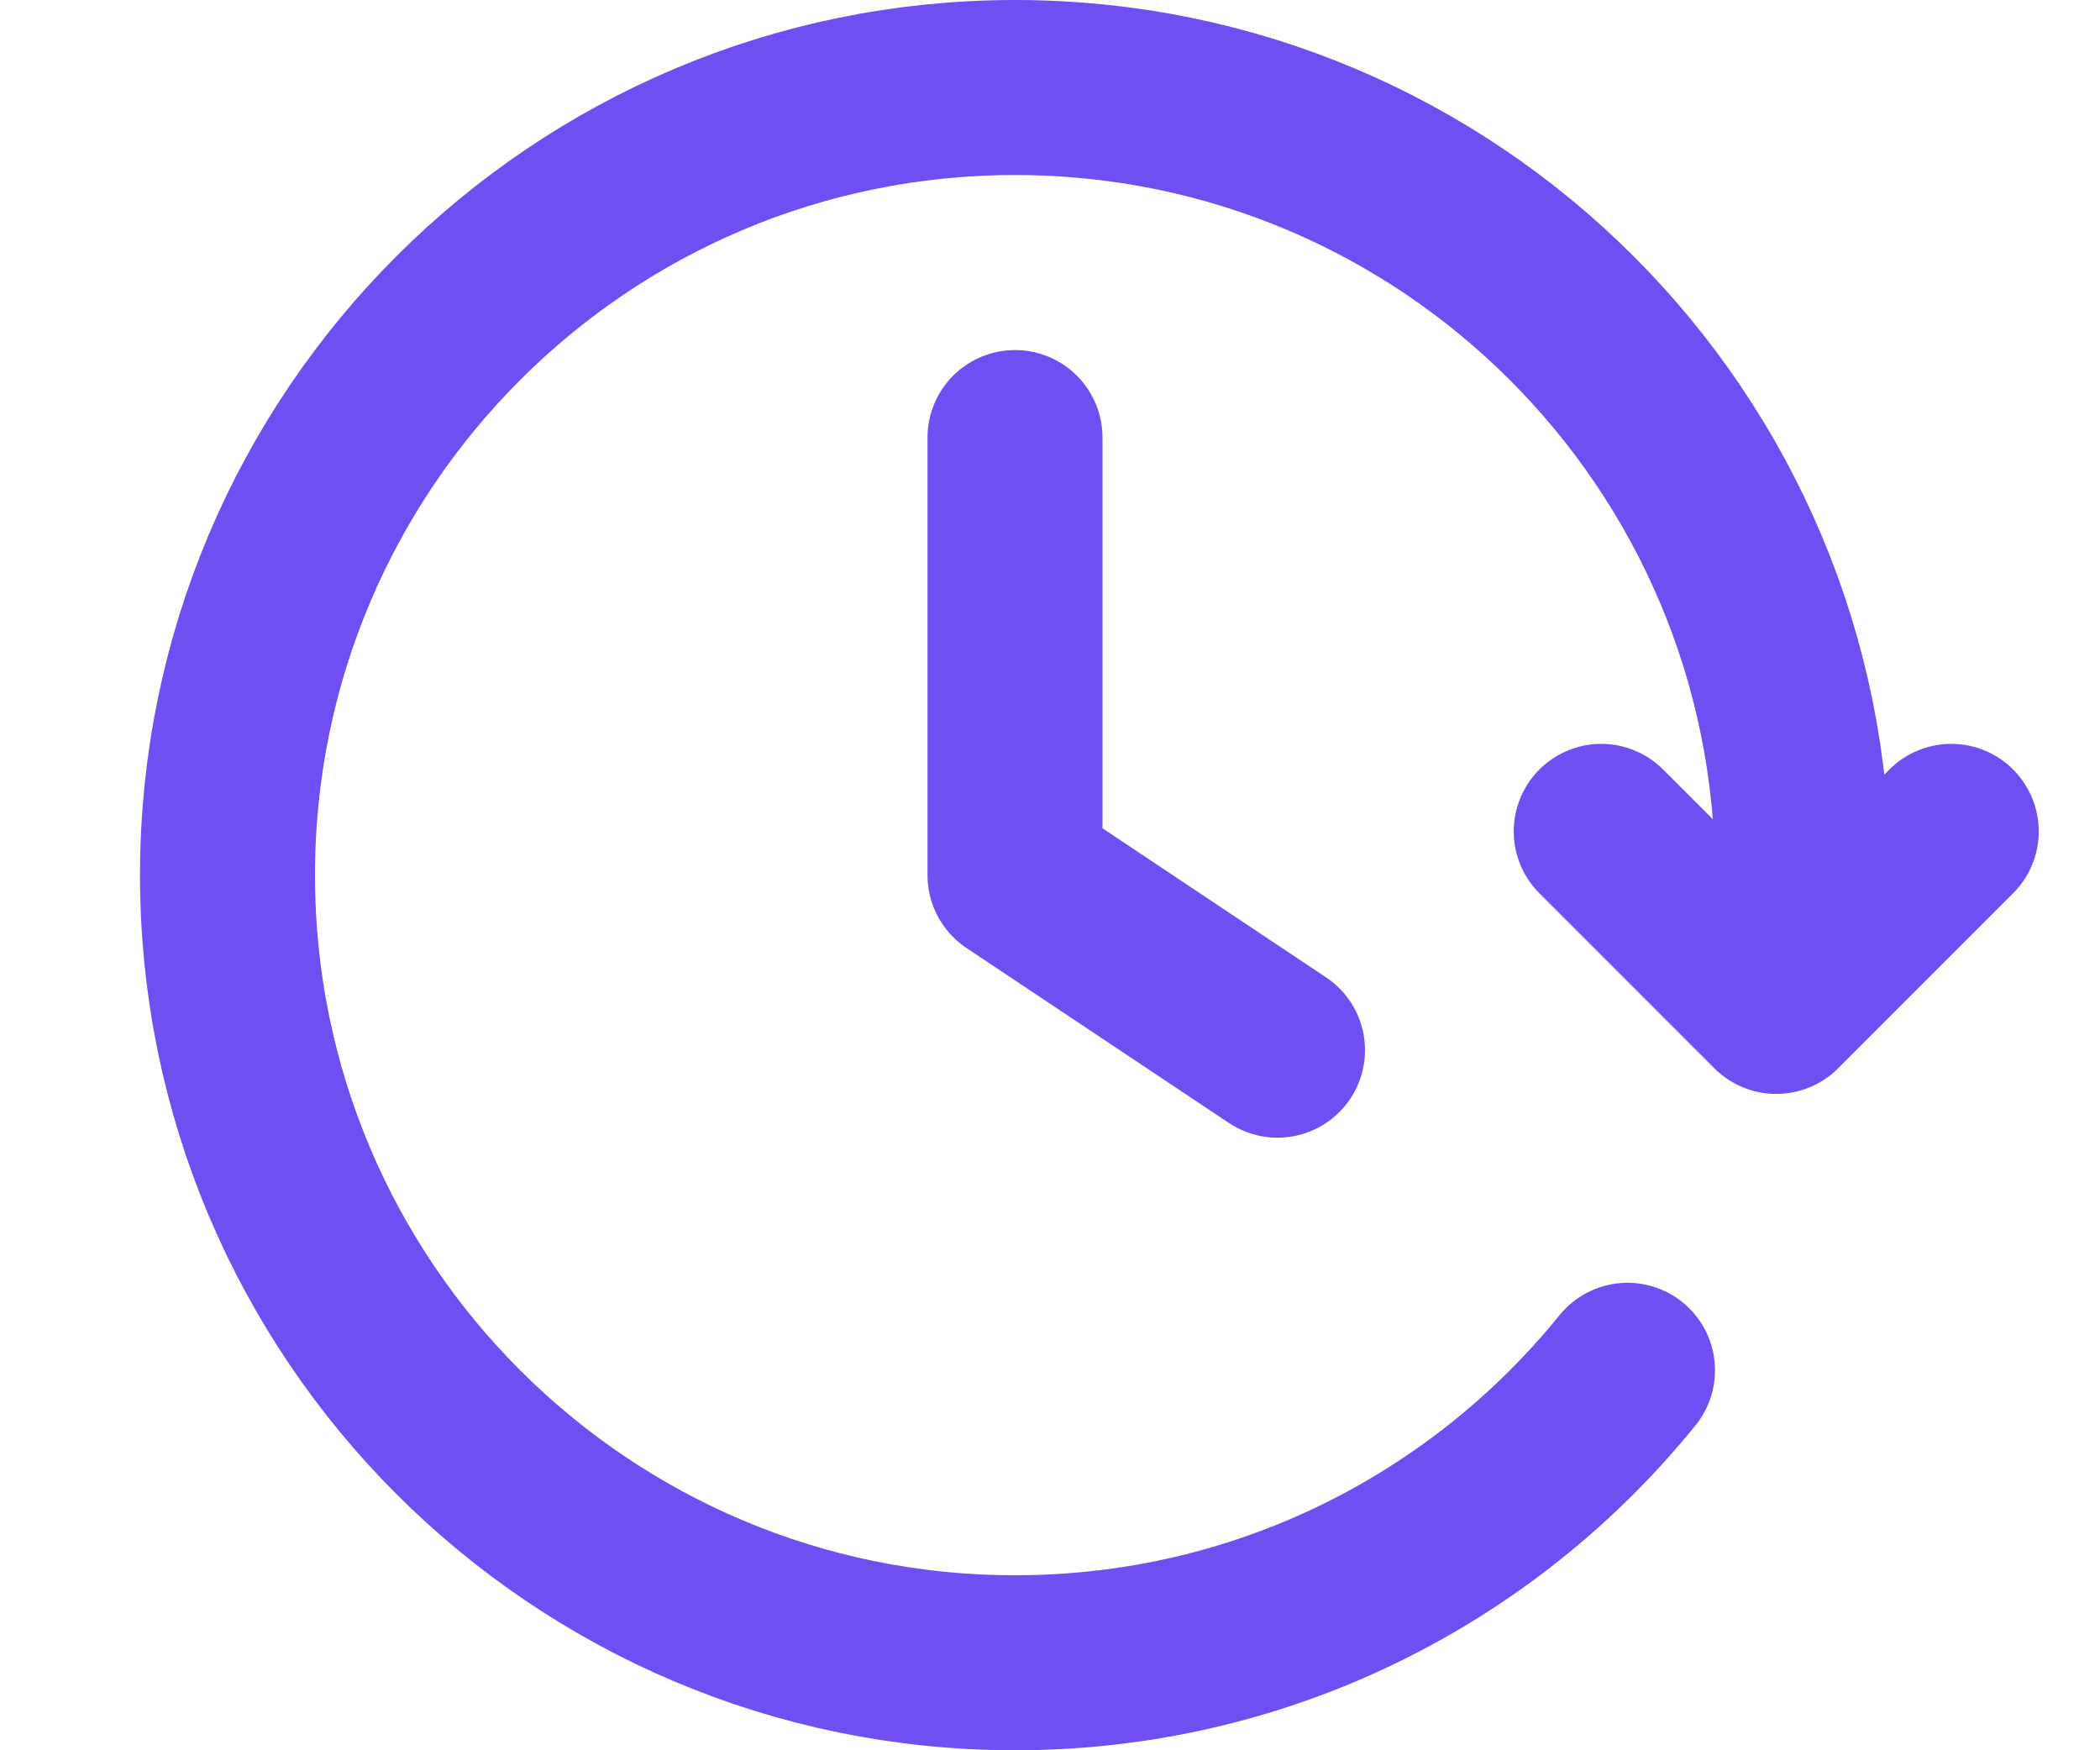 <svg width="12" height="10" viewBox="0 0 12 10" fill="none" xmlns="http://www.w3.org/2000/svg">
<path d="M11.15 4.75L10.15 5.75L9.15 4.75M10.273 5.5C10.291 5.336 10.3 5.169 10.3 5C10.3 2.515 8.285 0.5 5.8 0.5C3.315 0.5 1.3 2.515 1.3 5C1.3 7.485 3.315 9.5 5.8 9.5C7.214 9.5 8.475 8.848 9.3 7.829M5.8 2.5V5L7.3 6" stroke="#6F4FF2" stroke-linecap="round" stroke-linejoin="round"/>
</svg>
